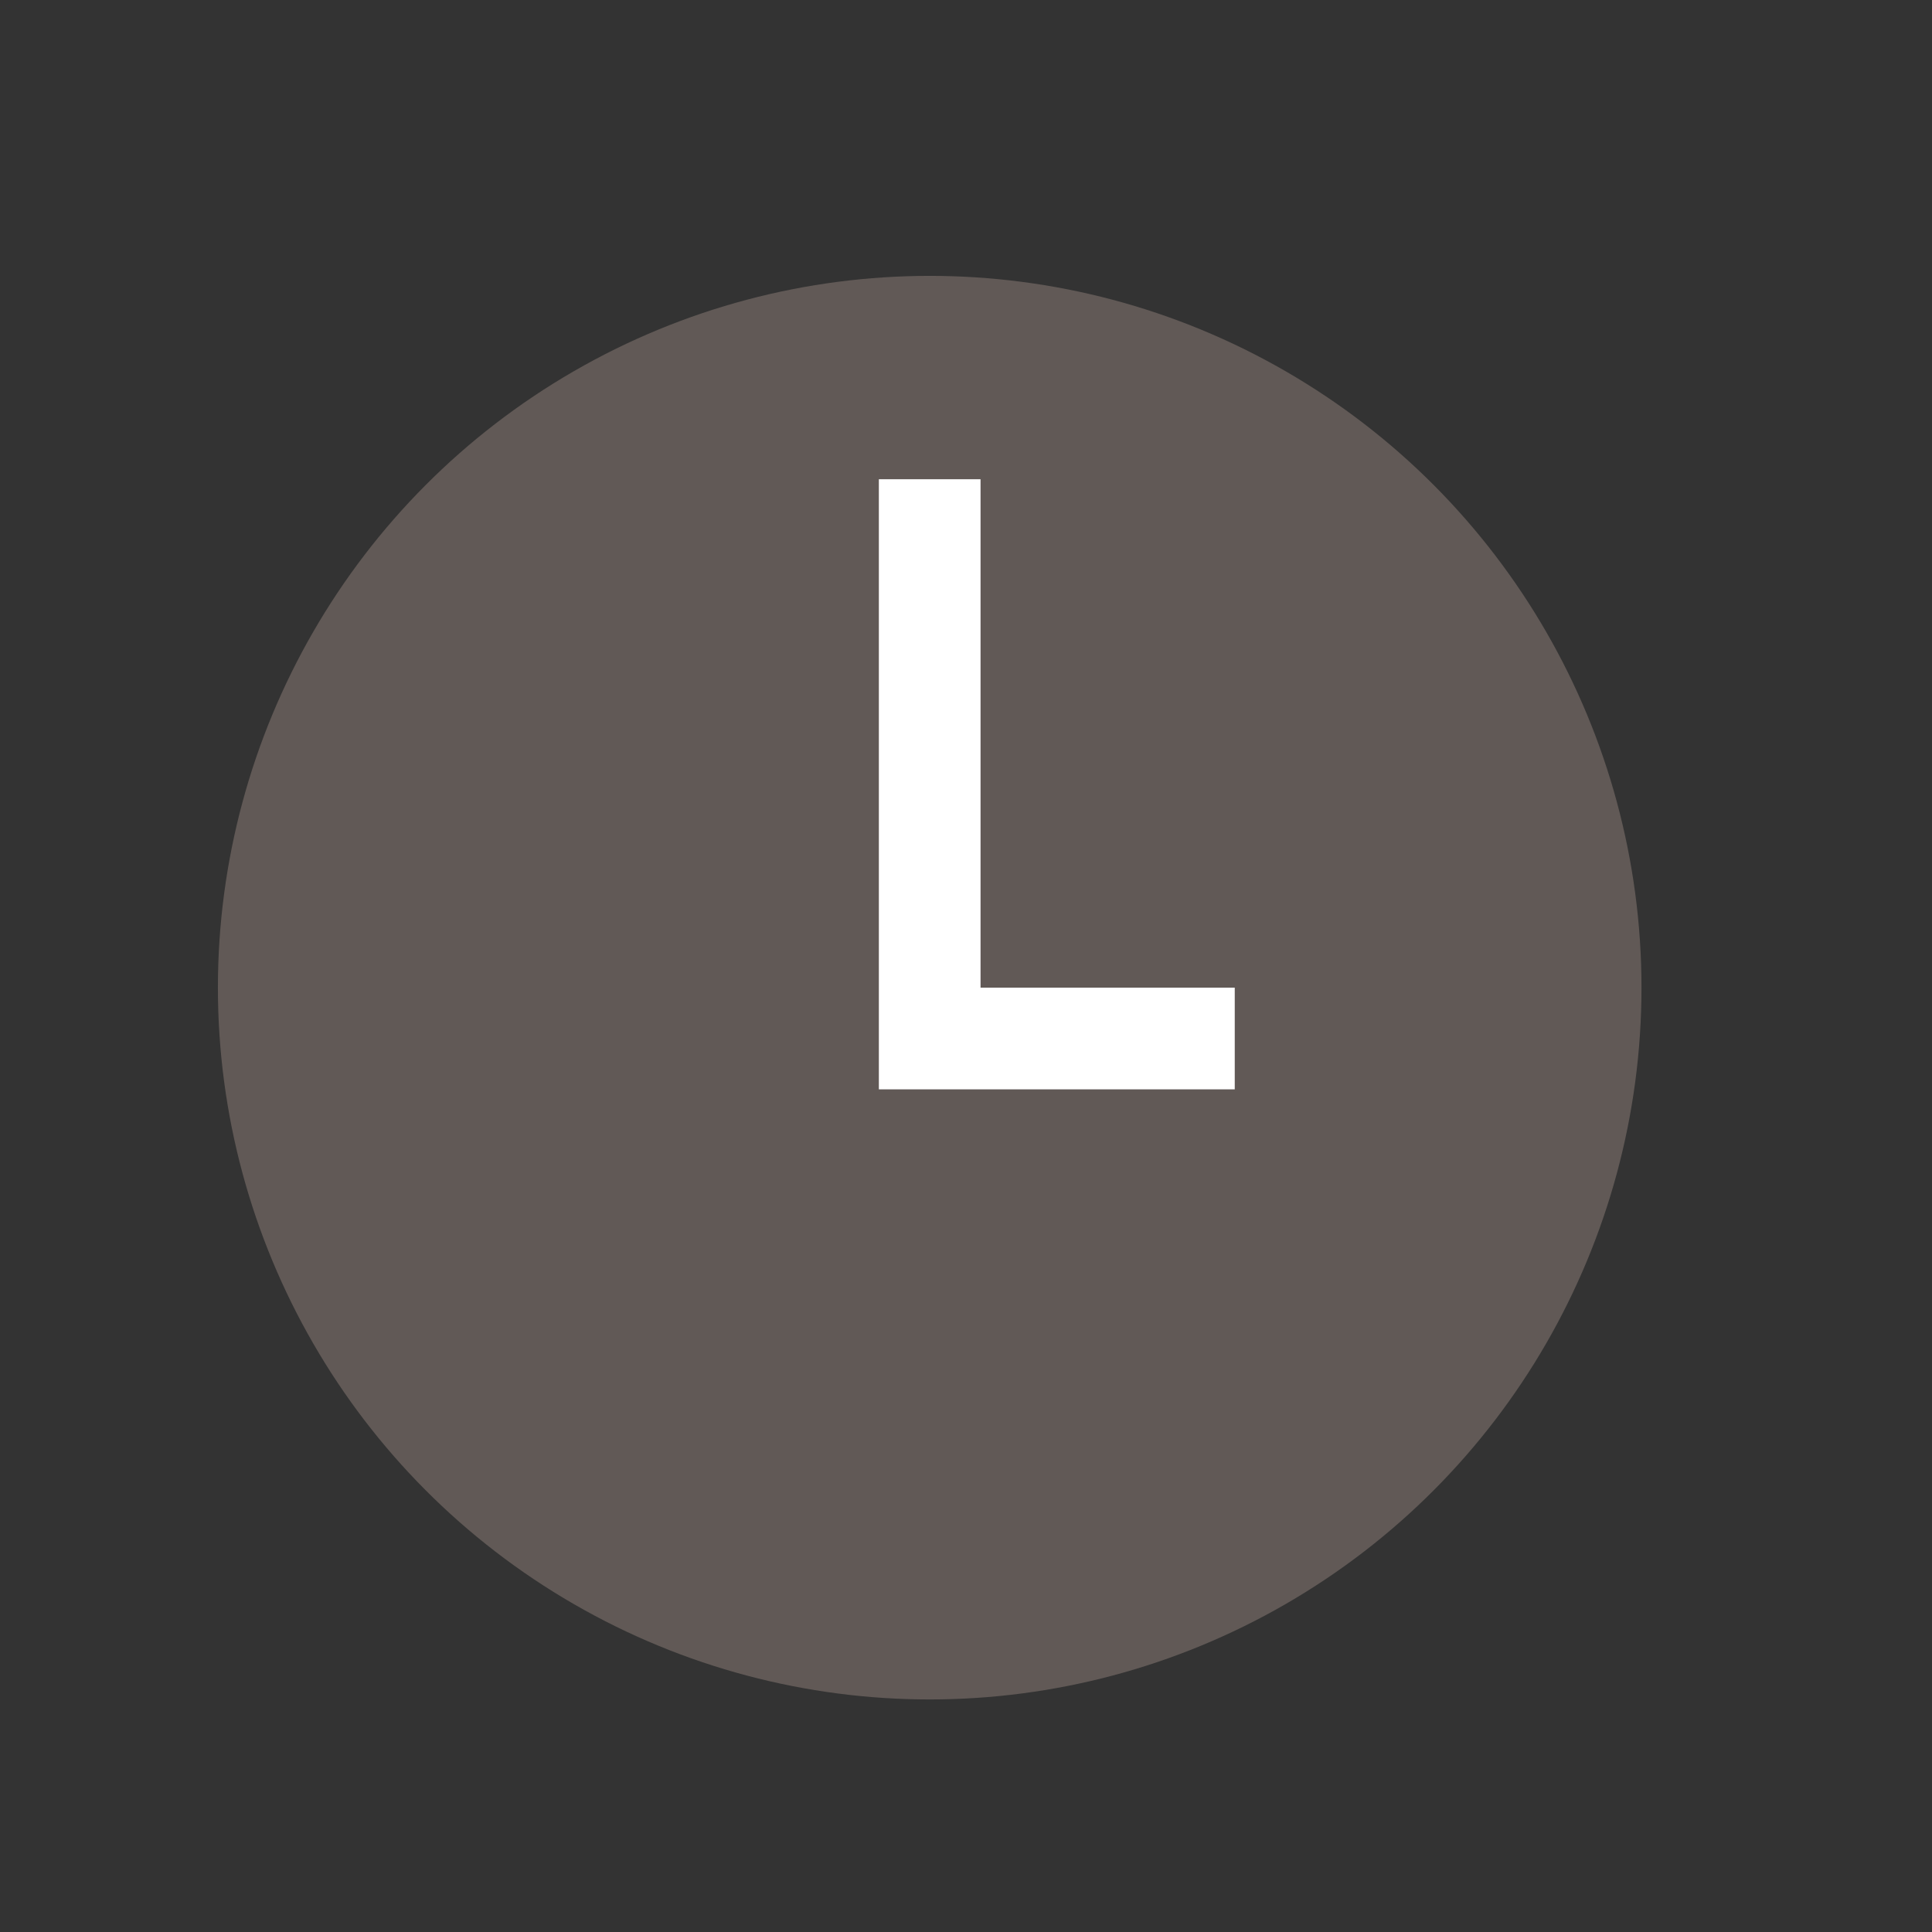 <svg width="19" height="19" viewBox="0 0 19 19" fill="none" xmlns="http://www.w3.org/2000/svg">
<rect x="0" y="0" width="19" height="19" fill="#333333" stroke="none"/>
<g id="icn/timer/18">
<circle id="Ellipse 83" cx="9.143" cy="9.713" r="7" fill="#615956"/>
<path id="Vector 58" d="M9.143 4.713V10.213H12.143" stroke="white"/>
</g>
</svg>
